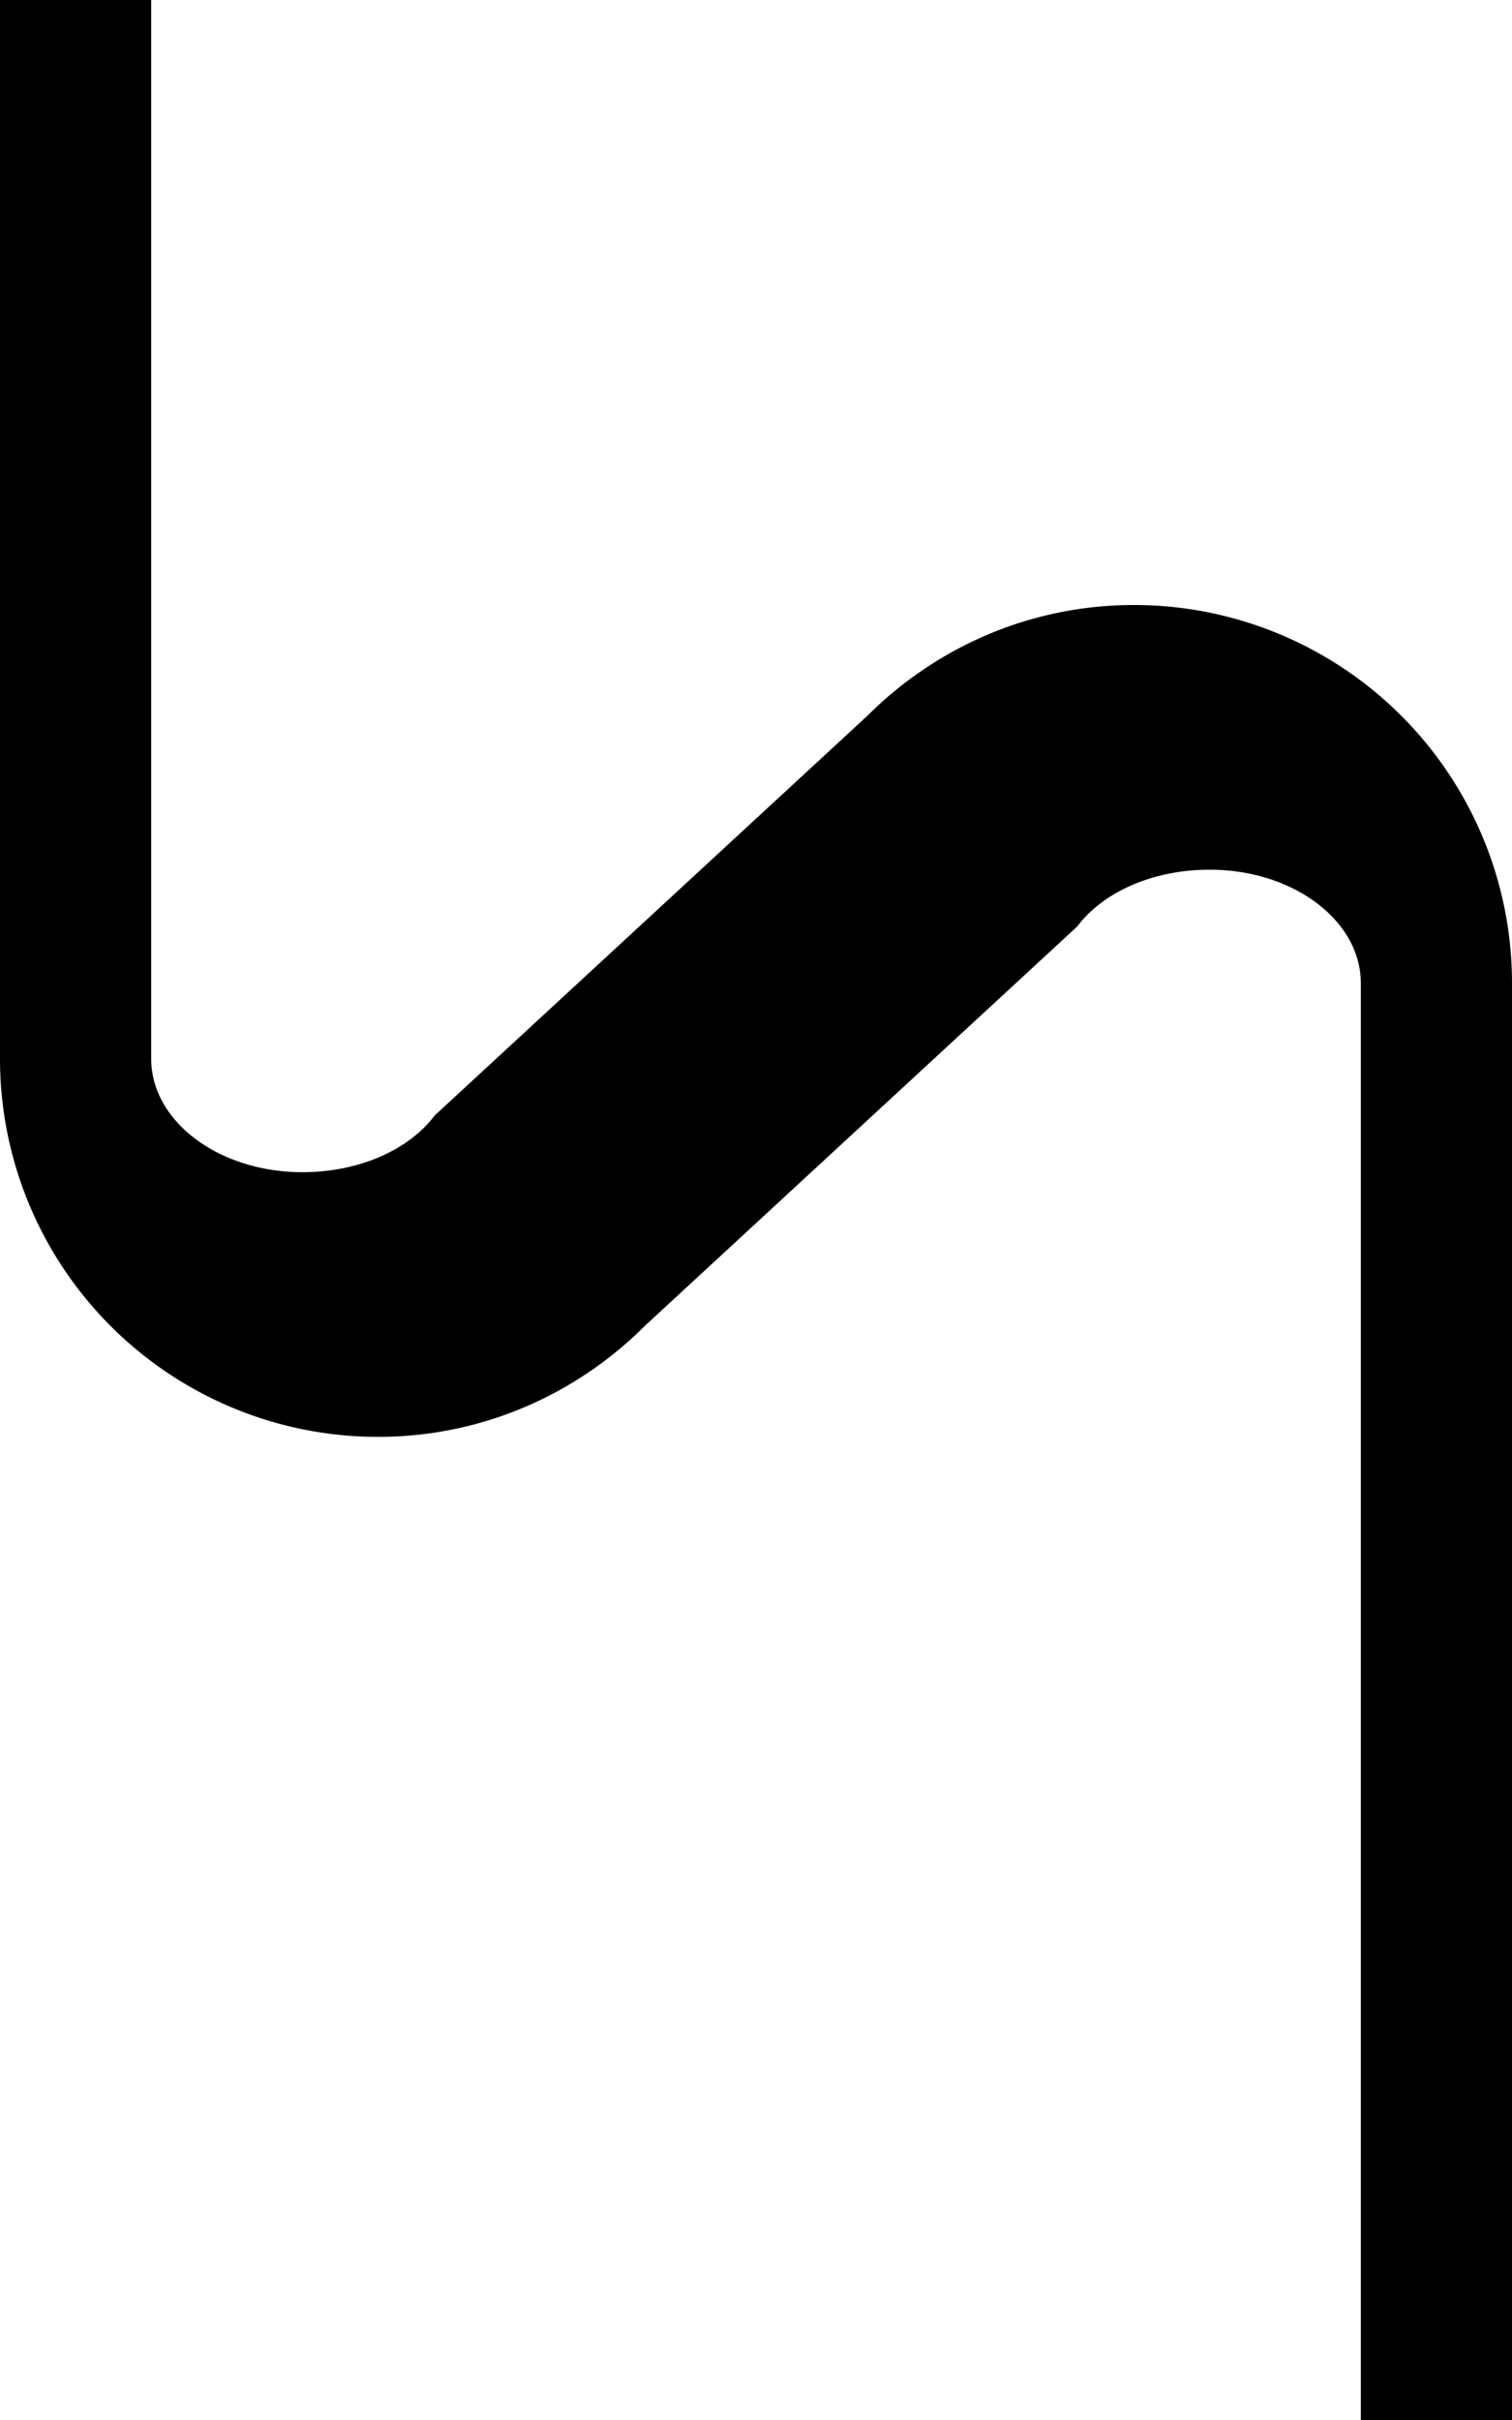 <svg xmlns="http://www.w3.org/2000/svg" version="1.0" width="20" height="32"><path d="M0 0v14a5 5 0 0 0 5 5c1.38 0 2.626-.564 3.531-1.469l5.719-5.281c.343-.456 1.002-.75 1.75-.75 1.105 0 2 .672 2 1.5v19h2V13a5 5 0 0 0-5-5c-1.38 0-2.626.564-3.531 1.469L5.75 14.75c-.343.456-1.002.75-1.75.75-1.105 0-2-.672-2-1.5V0H0z"/></svg>